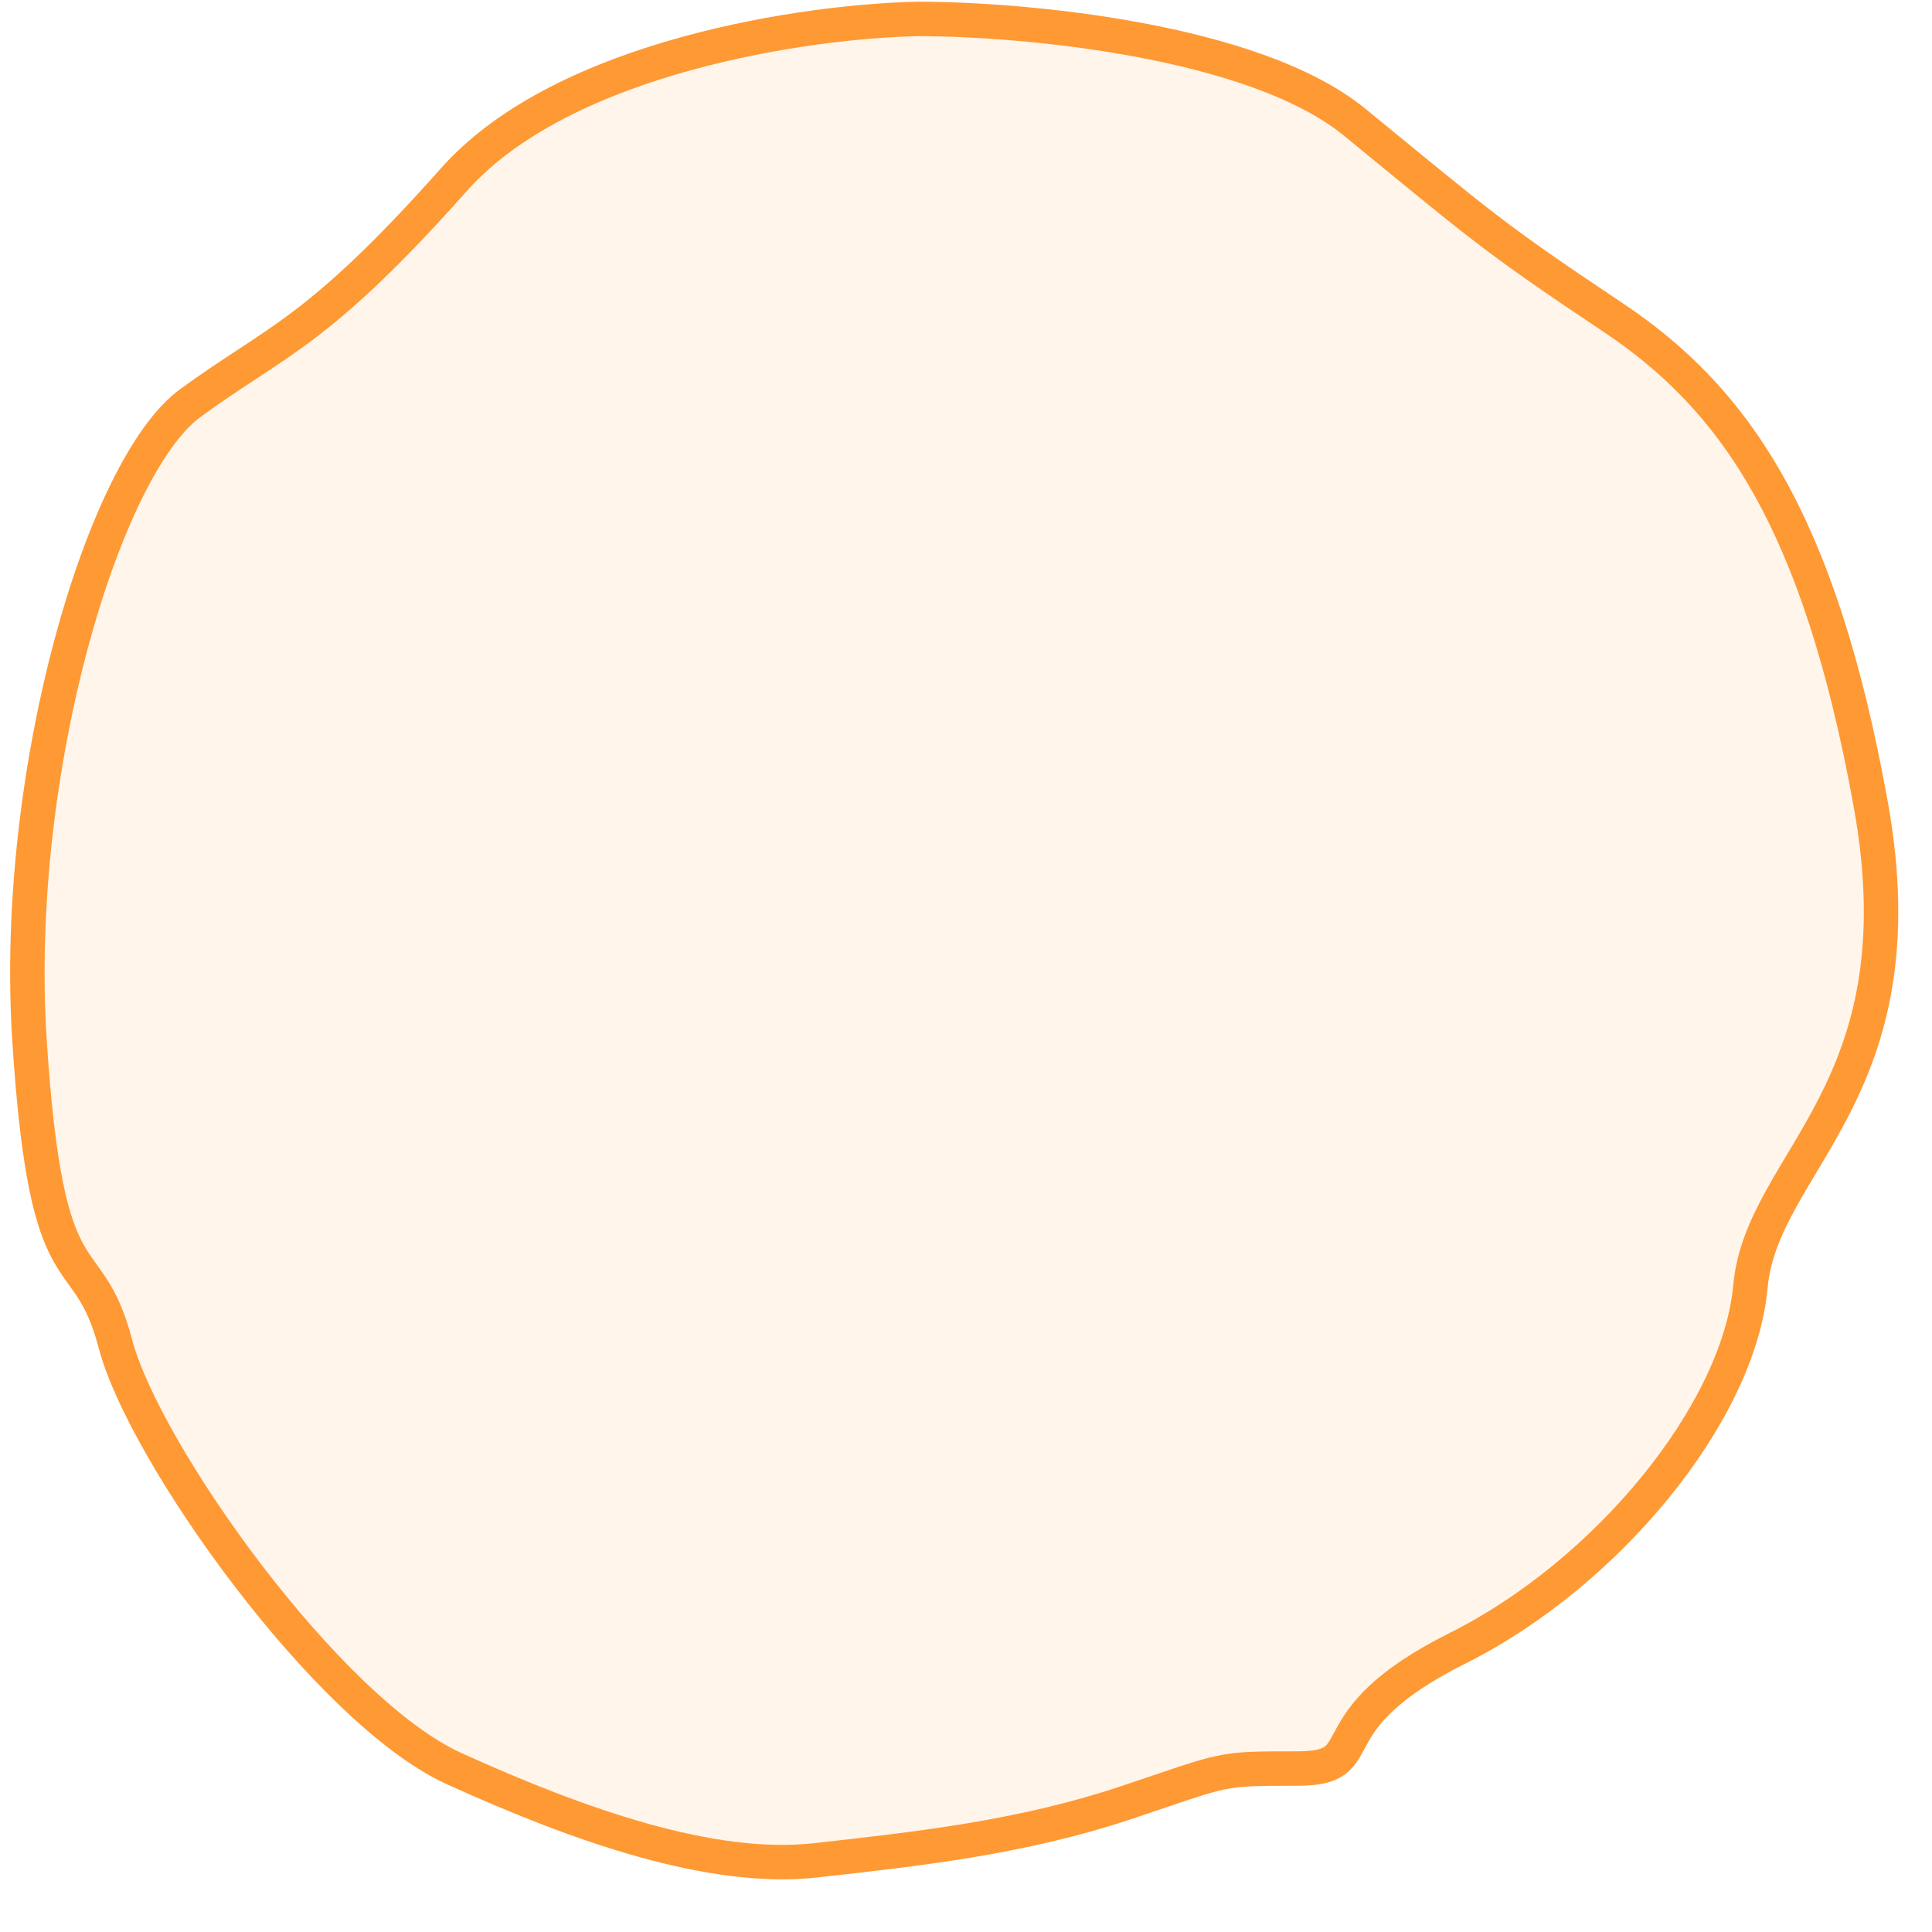 <svg width="35" height="35" viewBox="0 0 35 35" fill="none" xmlns="http://www.w3.org/2000/svg">
<path d="M8.224 3.253C10.219 1.008 14.667 0.378 16.642 0.343C18.512 0.343 22.71 0.717 24.54 2.213C26.826 4.084 27.034 4.292 29.216 5.747C31.398 7.202 32.957 9.384 33.892 14.58C34.828 19.776 31.918 21.023 31.71 23.31C31.502 25.596 29.112 28.506 26.41 29.857C23.708 31.208 24.955 32.039 23.5 32.039C22.045 32.039 22.253 32.039 20.383 32.663C18.512 33.286 16.642 33.494 14.771 33.702C12.9 33.91 10.51 33.078 8.224 32.039C5.938 31 2.612 26.323 2.092 24.349C1.573 22.374 0.845 23.725 0.534 18.841C0.222 13.957 1.885 8.449 3.443 7.306C5.002 6.163 5.73 6.059 8.224 3.253Z" fill="#FF9933" fill-opacity="0.1" stroke="#FF9933" stroke-width="0.624"/>
</svg>

